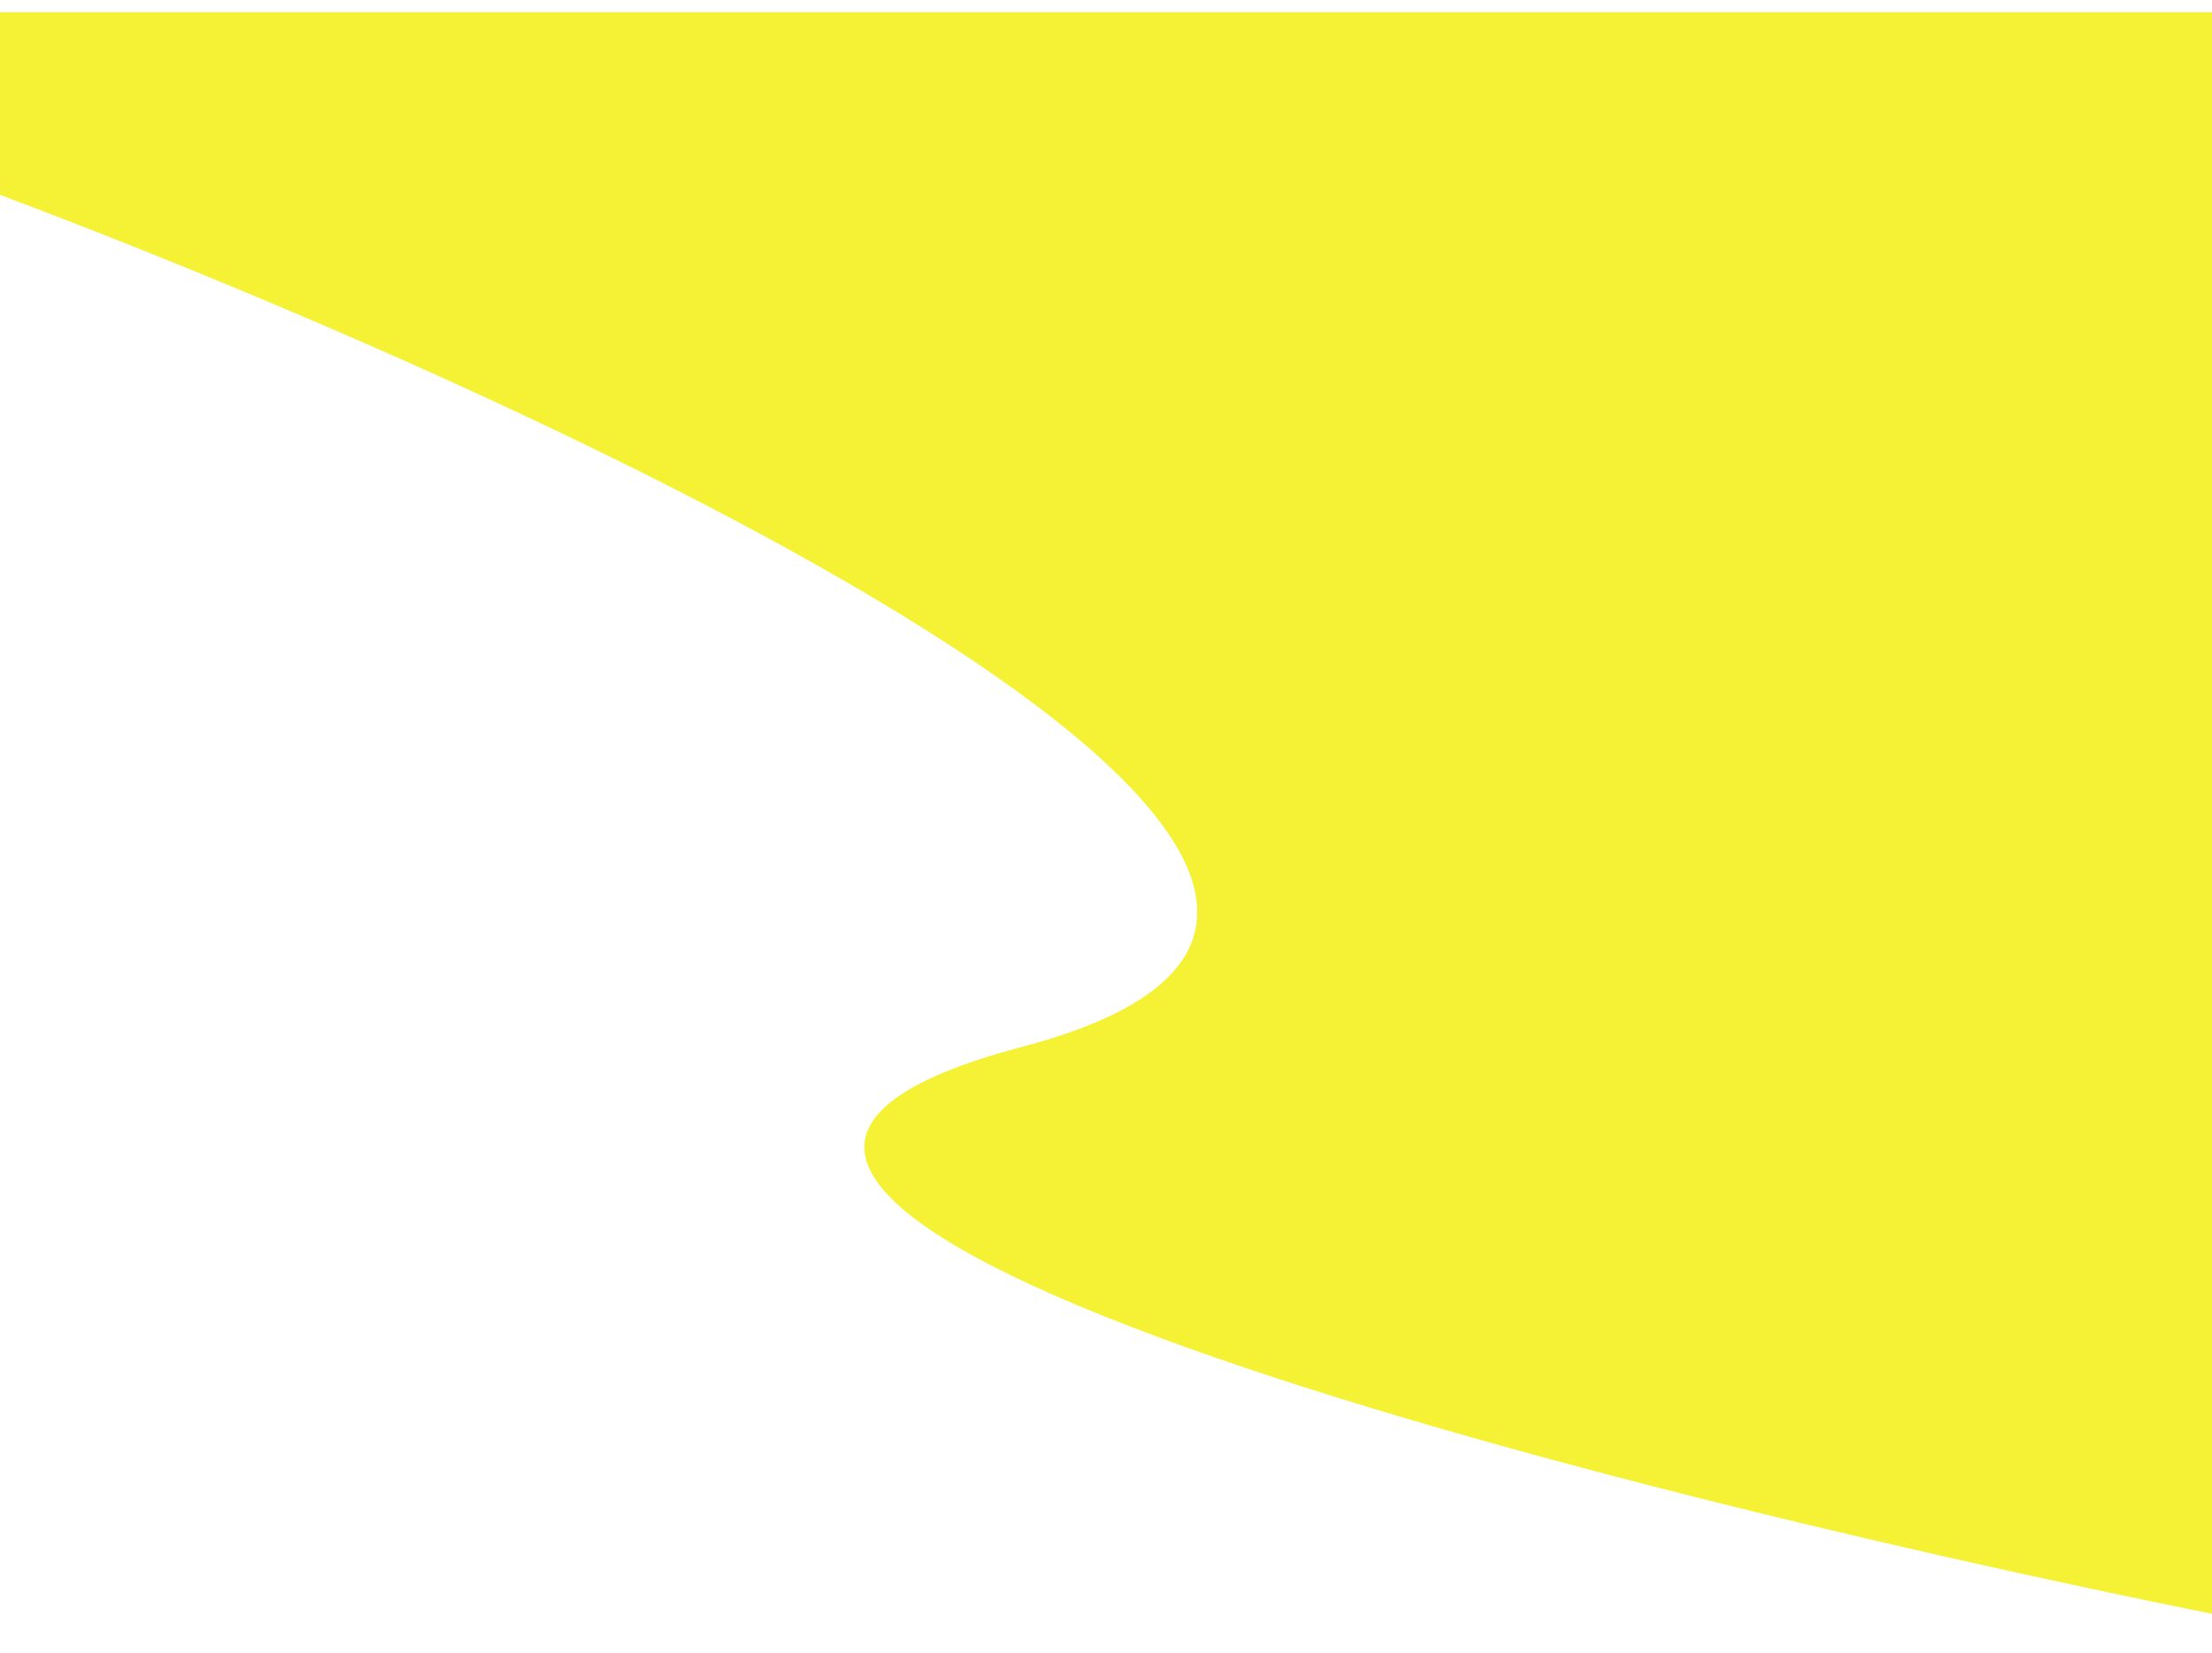 <svg width="360" height="269" viewBox="0 0 360 269" fill="none" xmlns="http://www.w3.org/2000/svg">
<g filter="url(#filter0_d)">
<path d="M166.36 168.346C261.658 143.242 95.161 65.461 0 29.708V0H372V263C263.746 241.909 71.062 193.45 166.36 168.346Z" fill="#F5F135"/>
</g>
<defs>
<filter id="filter0_d" x="-4" y="-2" width="380" height="271" filterUnits="userSpaceOnUse" color-interpolation-filters="sRGB">
<feFlood flood-opacity="0" result="BackgroundImageFix"/>
<feColorMatrix in="SourceAlpha" type="matrix" values="0 0 0 0 0 0 0 0 0 0 0 0 0 0 0 0 0 0 127 0"/>
<feOffset dy="2"/>
<feGaussianBlur stdDeviation="2"/>
<feColorMatrix type="matrix" values="0 0 0 0 0 0 0 0 0 0 0 0 0 0 0 0 0 0 0.25 0"/>
<feBlend mode="normal" in2="BackgroundImageFix" result="effect1_dropShadow"/>
<feBlend mode="normal" in="SourceGraphic" in2="effect1_dropShadow" result="shape"/>
</filter>
</defs>
</svg>
